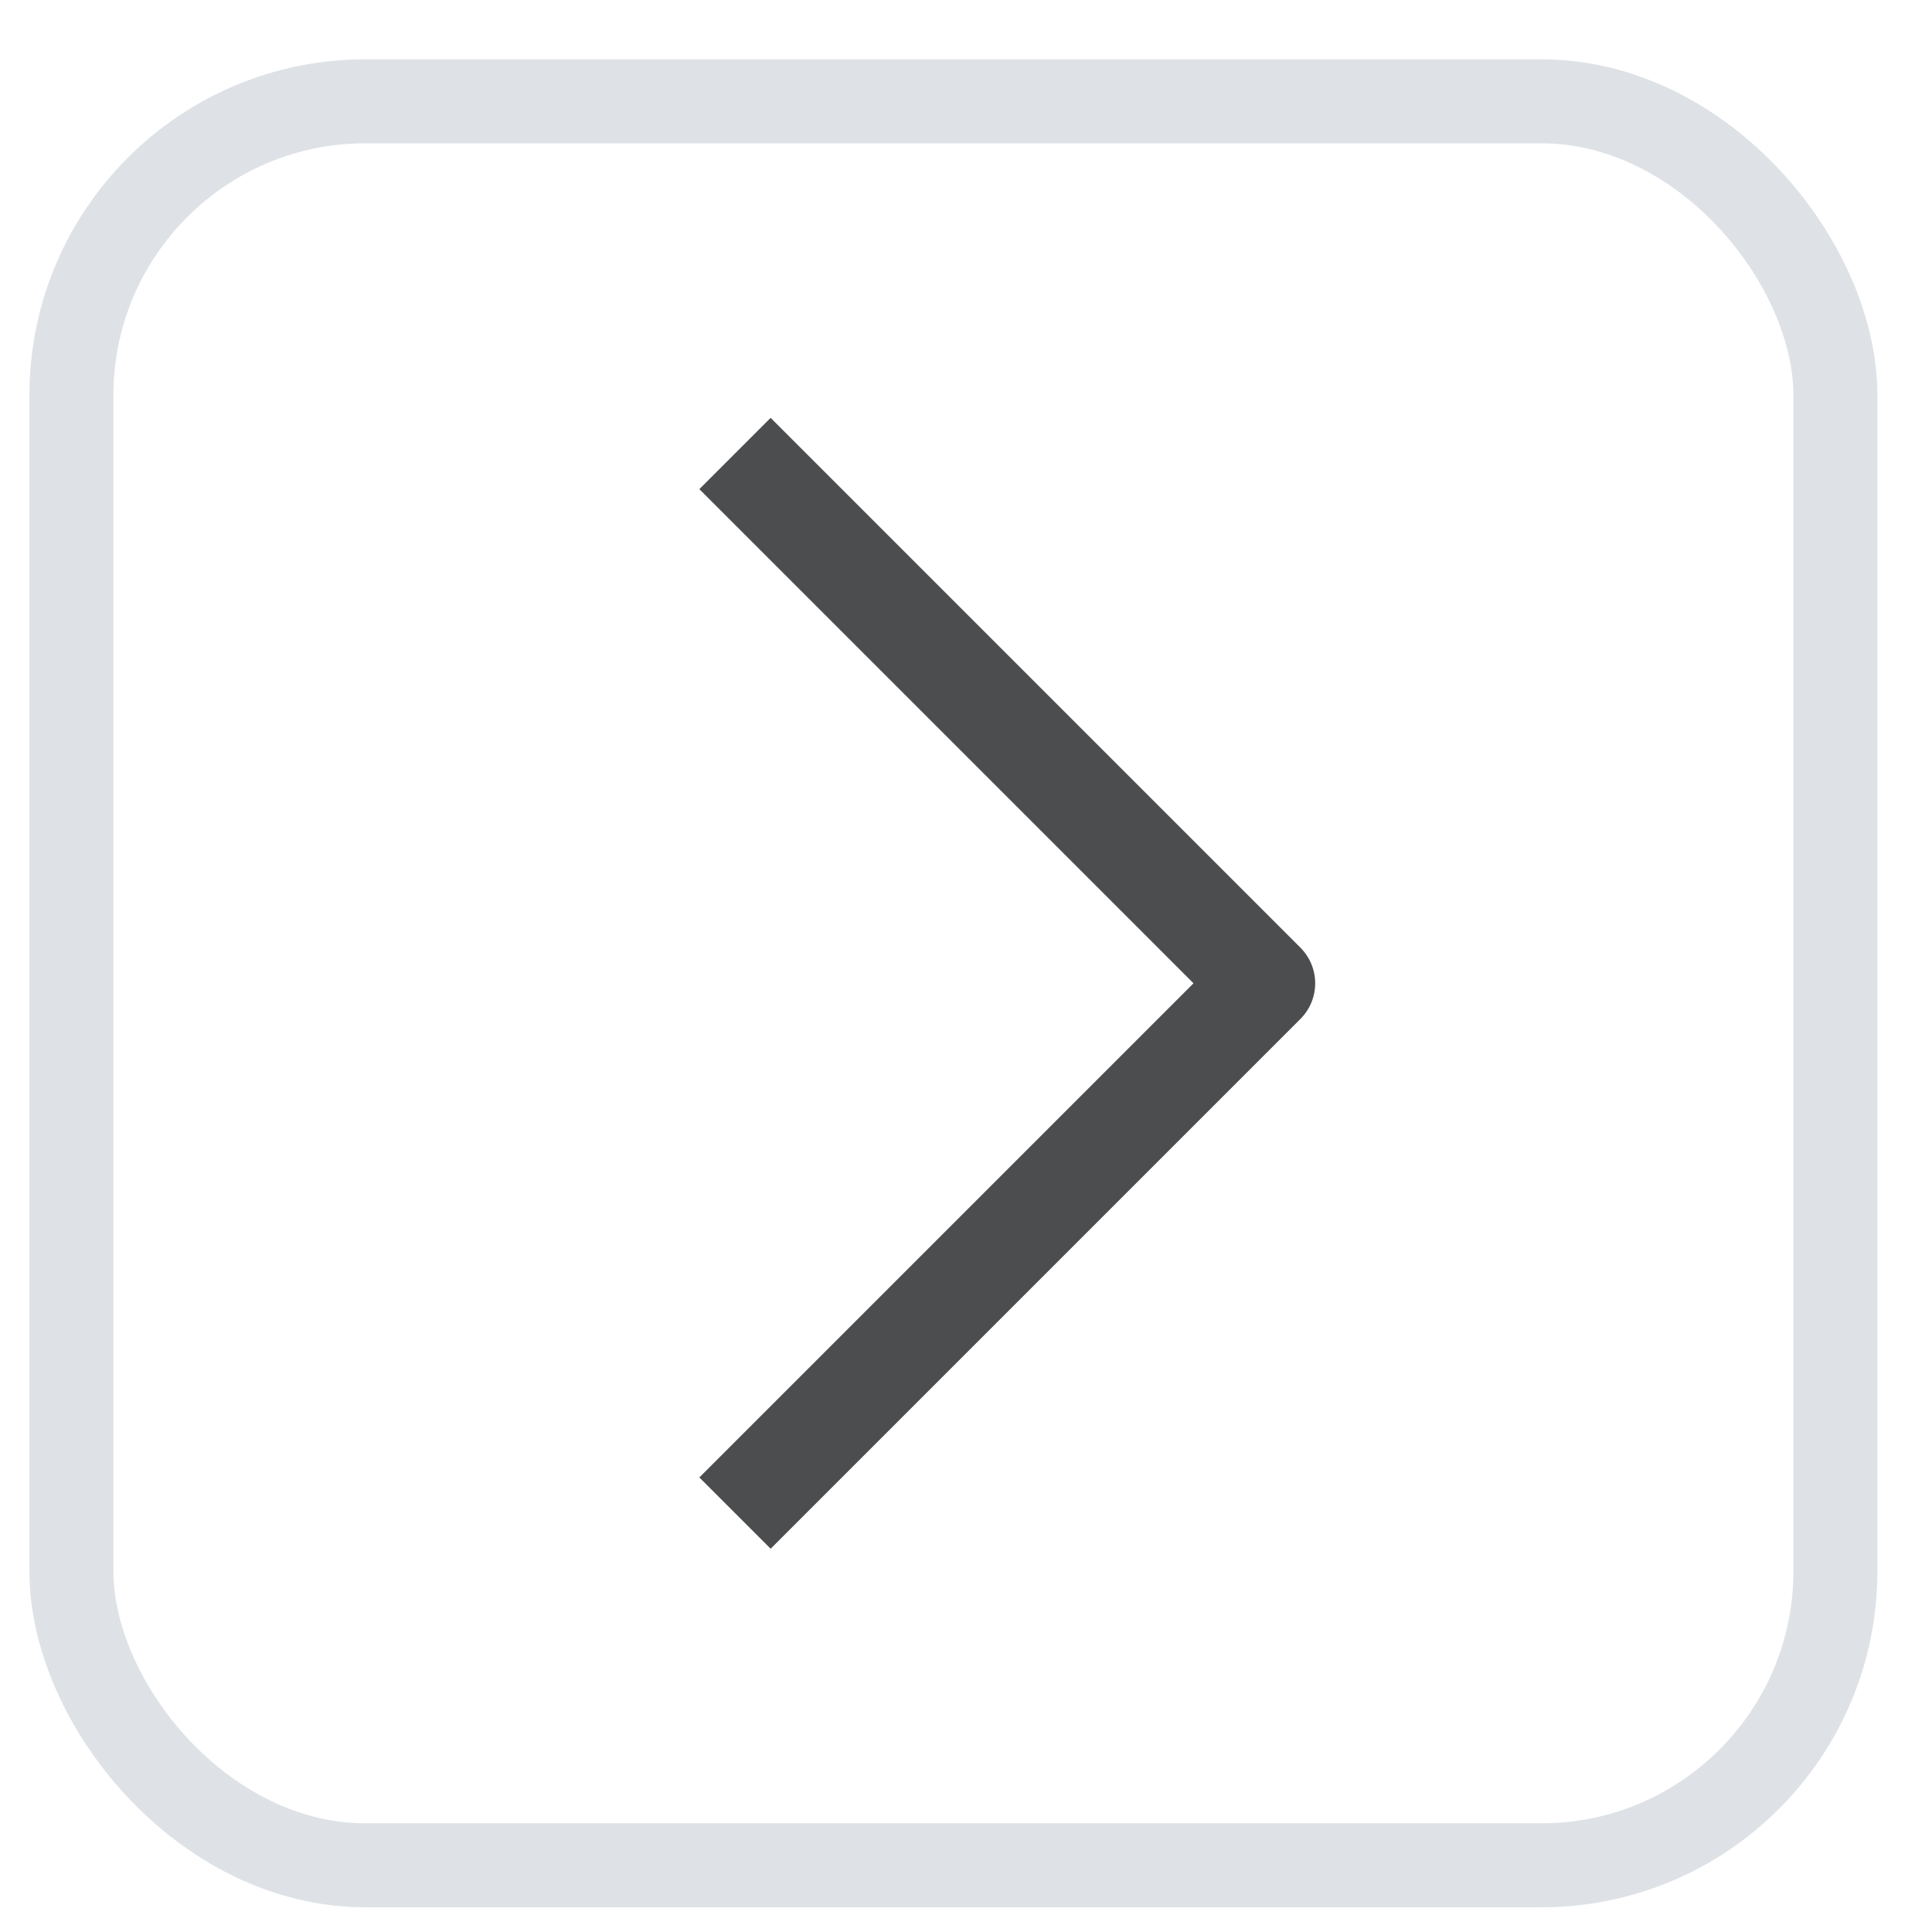 <svg width="23" height="23" viewBox="0 0 23 23" fill="none" xmlns="http://www.w3.org/2000/svg">
<g clip-path="url(#clip0_587_23864)">
<path d="M8.75 18.013L15.057 11.706L8.75 5.399" stroke="#4B4D4E" stroke-width="1.2" stroke-linejoin="round"/>
</g>
<rect x="0.85" y="1.206" width="21" height="21" rx="3.5" stroke="#ADB8C0" stroke-opacity="0.4"/>
<defs>
<clipPath id="clip0_587_23864">
<rect x="0.35" y="0.706" width="22" height="22" rx="4" fill="white"/>
</clipPath>
</defs>
</svg>

